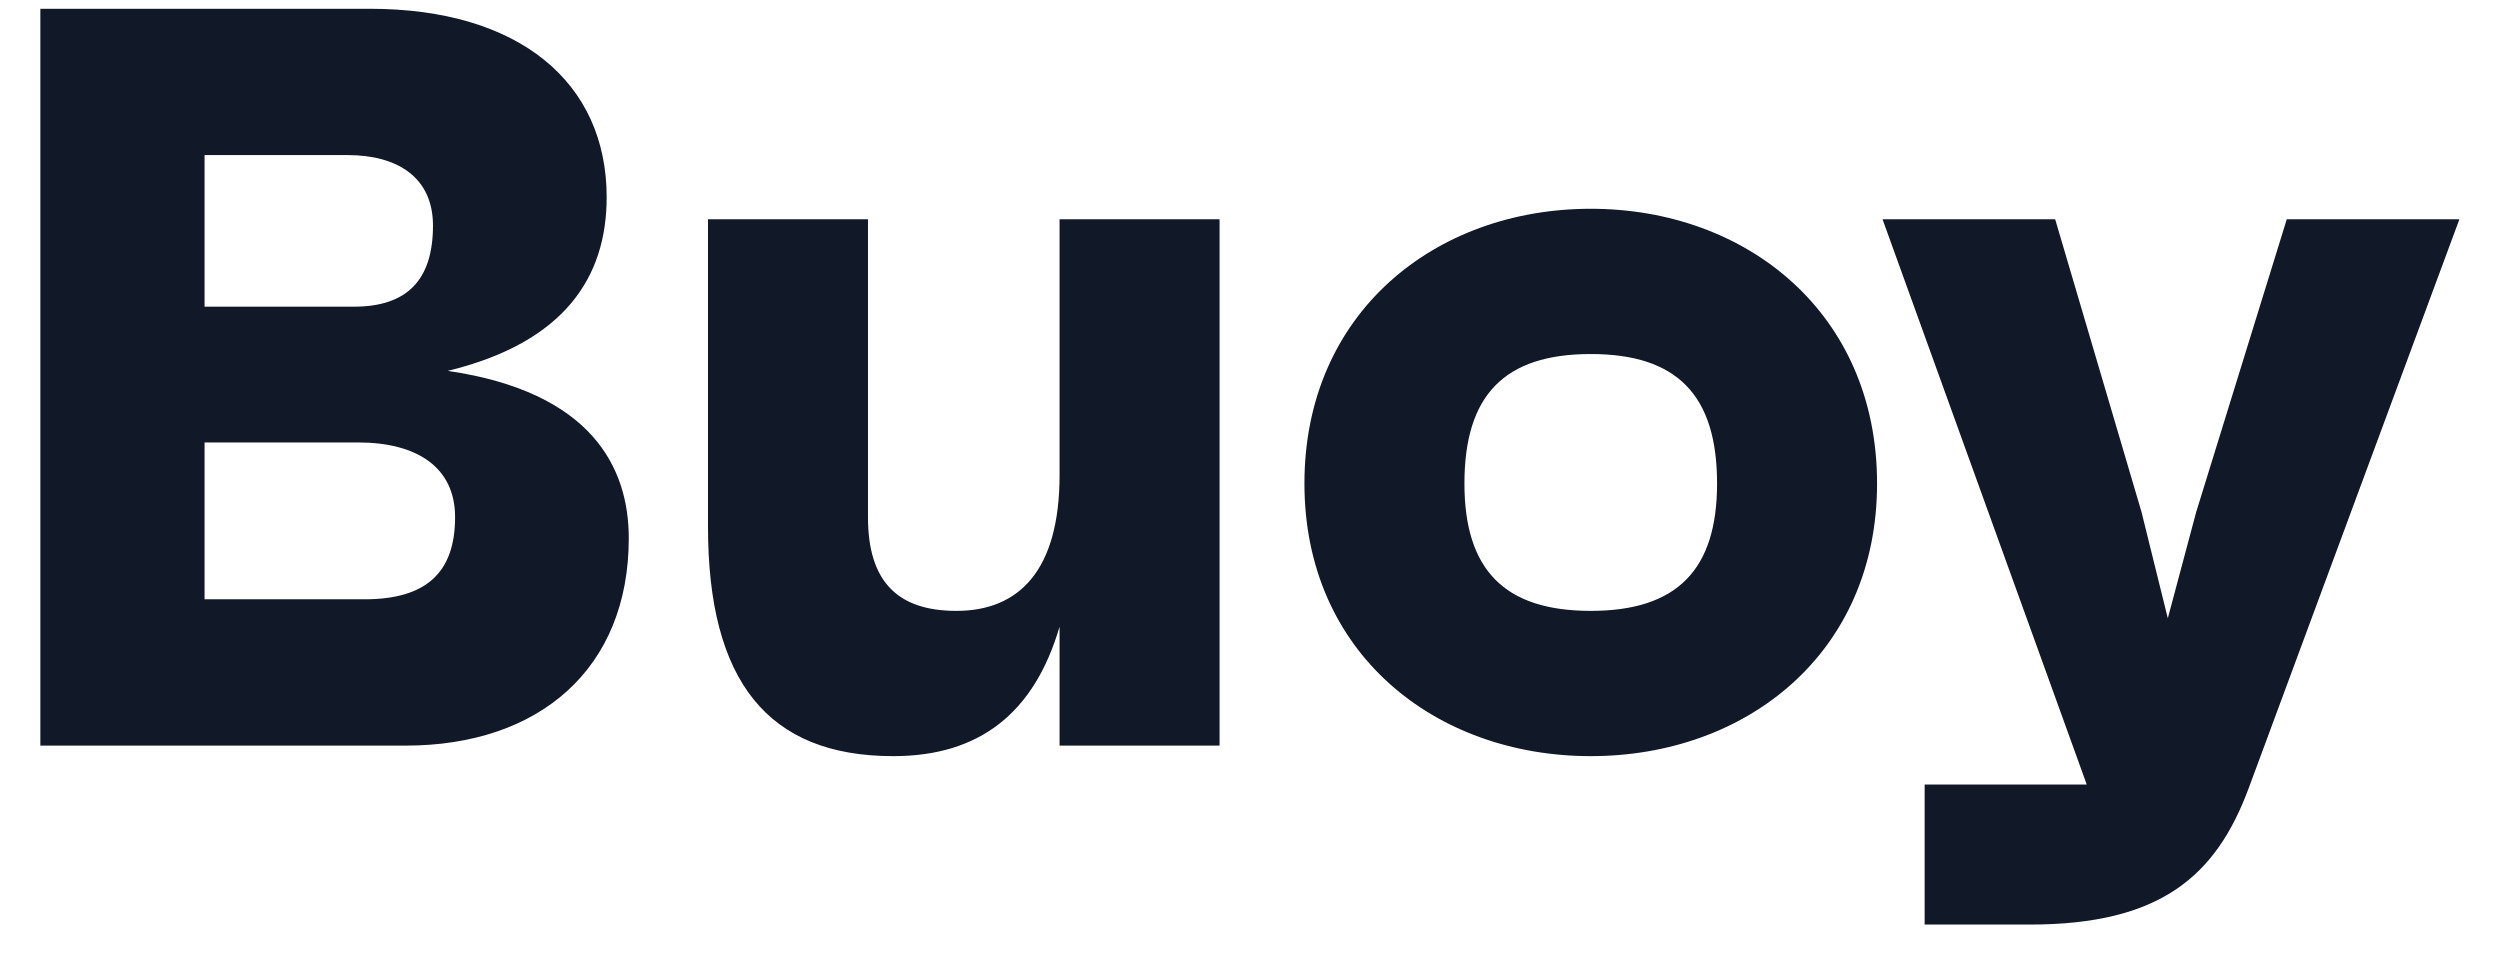 <svg width="57" height="22" viewBox="0 0 57 22" fill="none" xmlns="http://www.w3.org/2000/svg">
<path d="M10.208 8.456C12.872 7.808 13.832 6.32 13.832 4.496C13.832 1.88 11.84 0.2 8.432 0.2H0.92V17H9.248C12.296 17 14.336 15.248 14.336 12.272C14.336 10.664 13.496 8.936 10.208 8.456ZM4.664 3.536H7.928C9.056 3.536 9.872 4.04 9.872 5.144C9.872 6.392 9.272 6.992 8.072 6.992H4.664V3.536ZM8.312 13.664H4.664V10.088H8.168C9.488 10.088 10.376 10.64 10.376 11.792C10.376 13.088 9.68 13.664 8.312 13.664ZM24.158 5V10.832C24.158 12.992 23.246 13.928 21.806 13.928C20.462 13.928 19.79 13.256 19.79 11.792V5H16.142V12.008C16.142 15.536 17.51 17.24 20.366 17.24C22.334 17.24 23.582 16.256 24.158 14.288V17H27.806V5H24.158ZM36.269 4.76C32.717 4.76 29.741 7.136 29.741 11.024C29.741 14.888 32.717 17.24 36.269 17.24C39.821 17.24 42.797 14.888 42.797 11.024C42.797 7.136 39.821 4.76 36.269 4.76ZM36.269 13.928C34.301 13.928 33.389 12.992 33.389 11.024C33.389 9.008 34.301 8.072 36.269 8.072C38.237 8.072 39.149 9.008 39.149 11.024C39.149 12.992 38.237 13.928 36.269 13.928ZM52.138 5L50.074 11.672L49.426 14.096L48.826 11.672L46.858 5H42.922L47.578 17.888H43.882V21.08H46.282C49.258 21.08 50.53 19.976 51.274 17.96L56.074 5H52.138Z" fill="#111827"/>
</svg>
